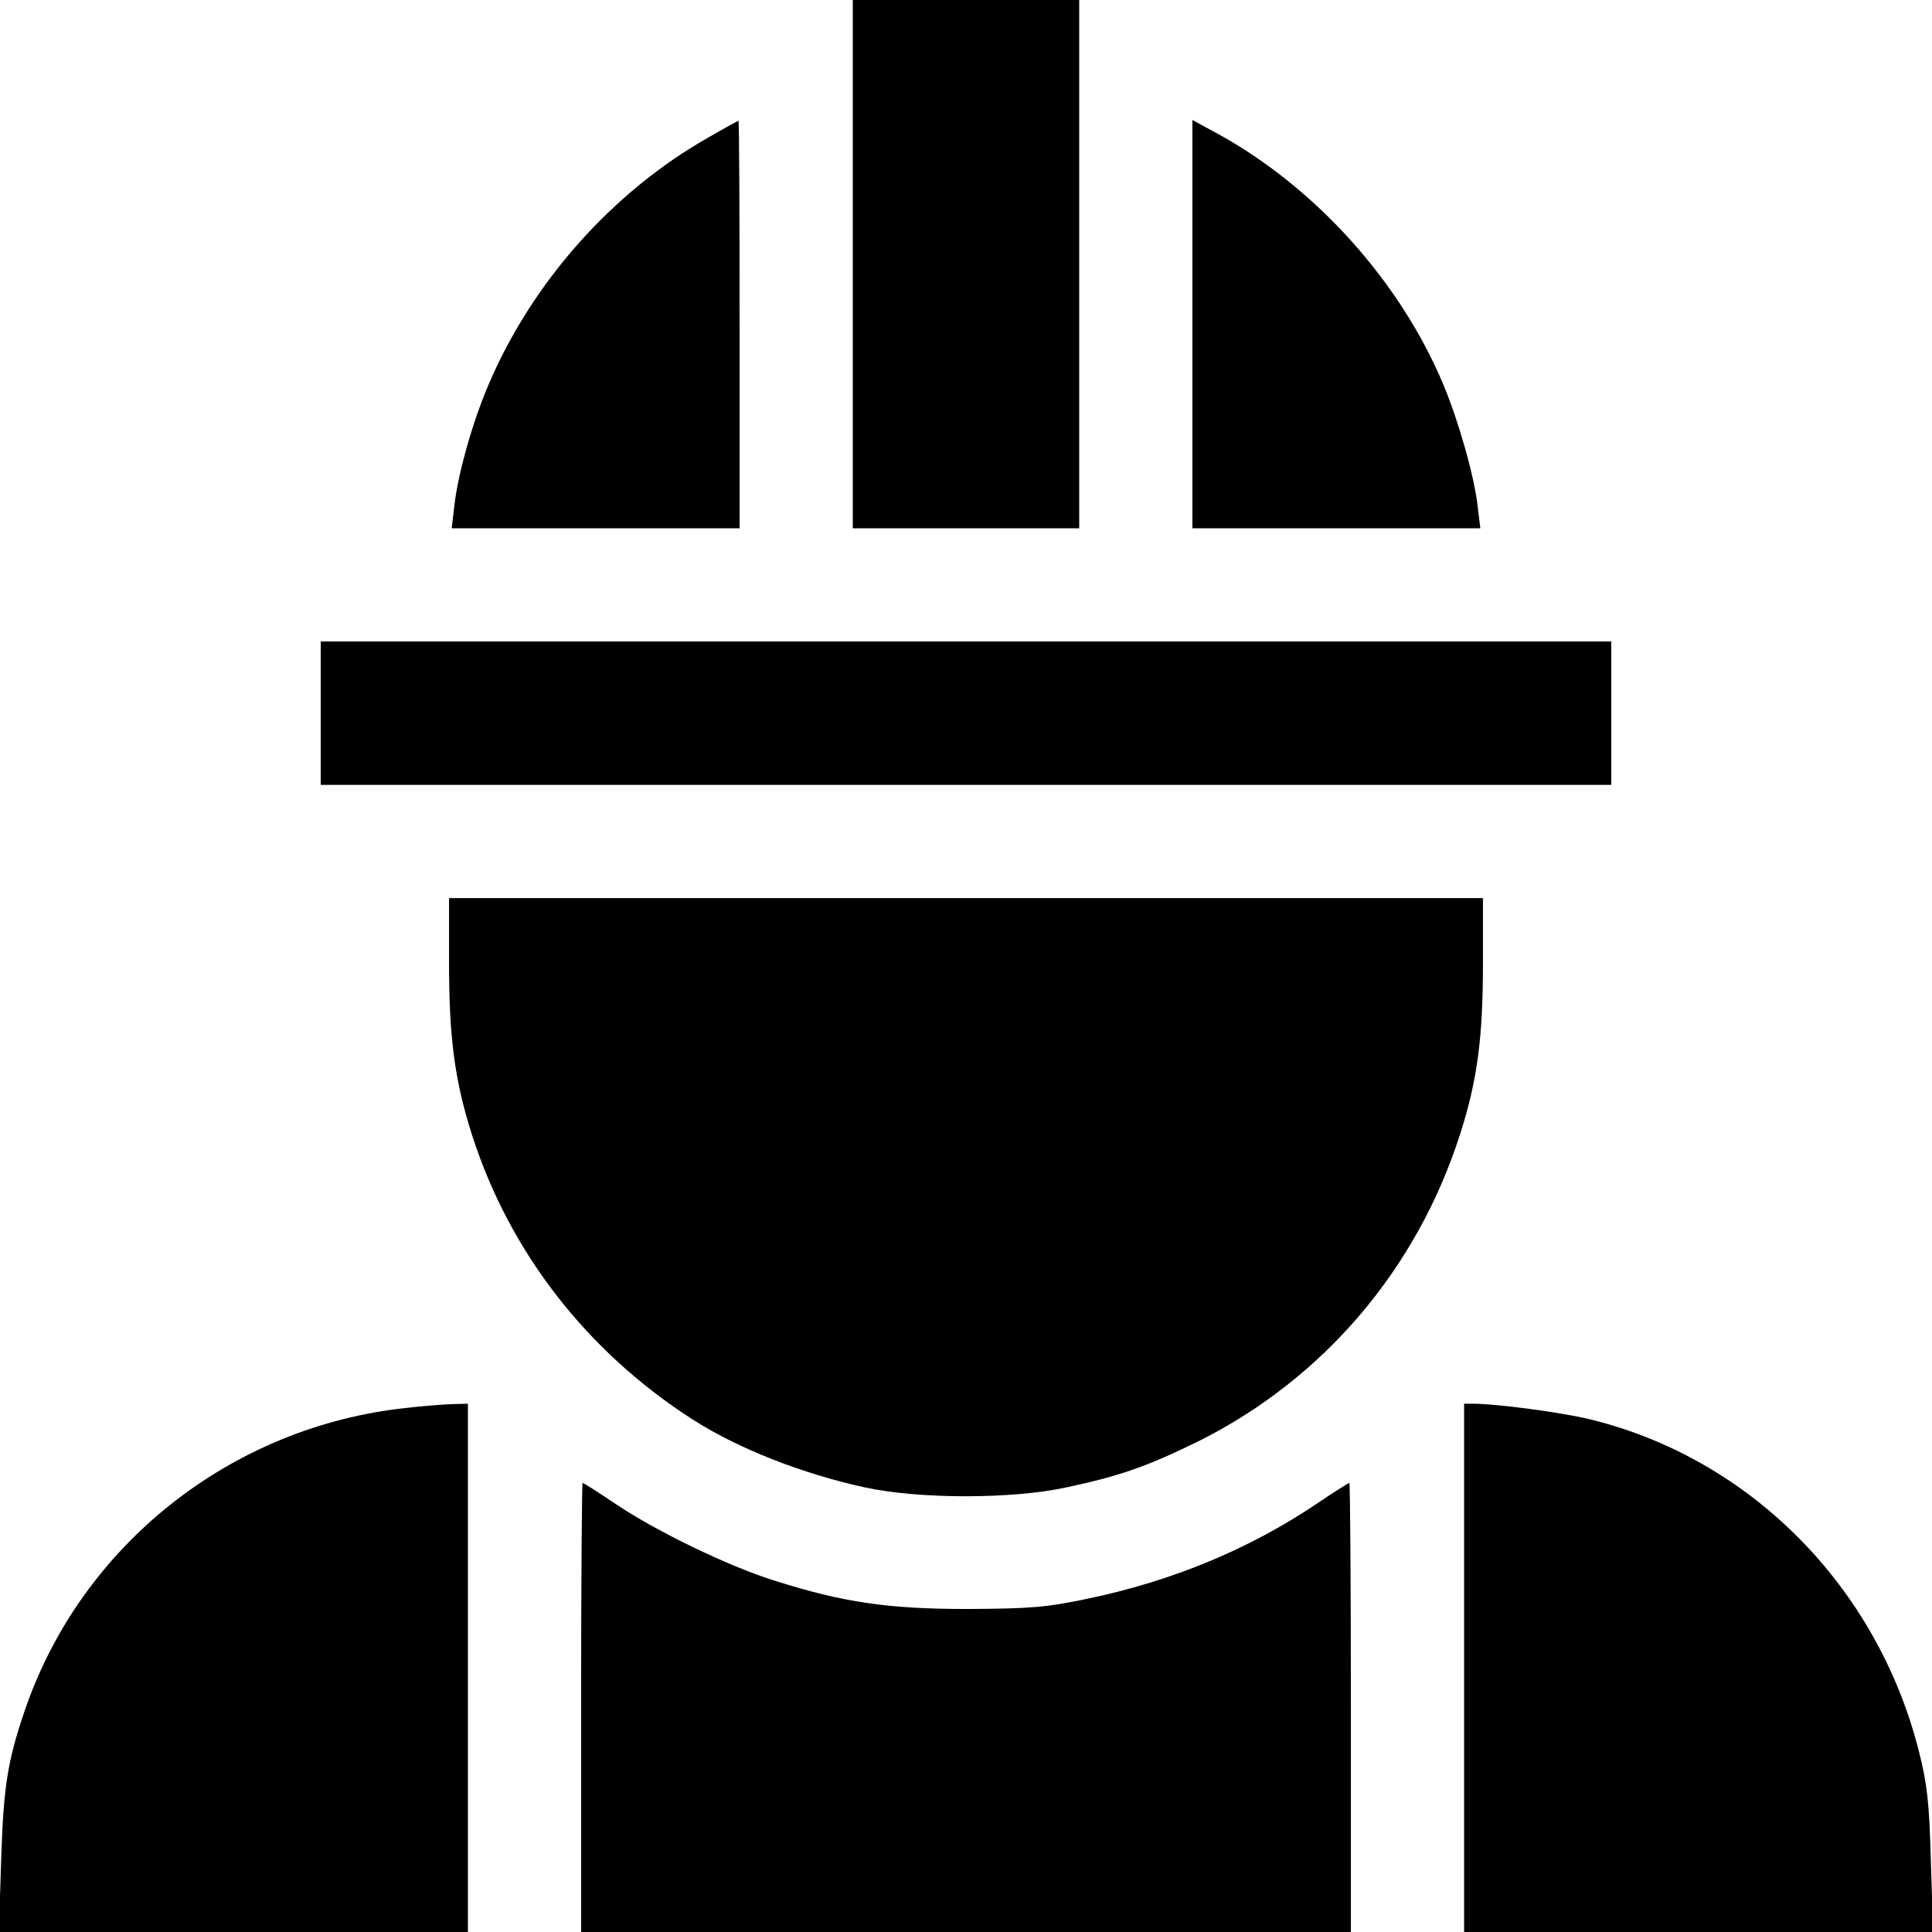 <?xml version="1.0" standalone="no"?>
<!DOCTYPE svg PUBLIC "-//W3C//DTD SVG 20010904//EN"
 "http://www.w3.org/TR/2001/REC-SVG-20010904/DTD/svg10.dtd">
<svg version="1.0" xmlns="http://www.w3.org/2000/svg"
 width="512pt" height="512pt" viewBox="0 0 512 512"
 preserveAspectRatio="xMidYMid meet">

<g transform="translate(0,512) scale(0.1,-0.1)"
fill="#000000" stroke="none">
<path d="M2260 4420 l0 -700 300 0 300 0 0 700 0 700 -300 0 -300 0 0 -700z"/>
<path d="M1876 4755 c-255 -145 -467 -385 -582 -656 -42 -98 -81 -237 -90
-320 l-7 -59 382 0 381 0 0 540 c0 297 -1 540 -3 540 -1 0 -38 -20 -81 -45z"/>
<path d="M3160 4261 l0 -541 381 0 382 0 -7 58 c-9 81 -51 227 -91 323 -115
274 -339 522 -597 664 l-68 37 0 -541z"/>
<path d="M850 3230 l0 -190 1710 0 1710 0 0 190 0 190 -1710 0 -1710 0 0 -190z"/>
<path d="M1190 2568 c0 -198 15 -312 61 -456 99 -309 304 -574 585 -754 120
-77 291 -144 457 -180 144 -31 389 -31 532 0 145 31 215 56 350 122 331 165
579 455 694 813 46 143 61 256 61 455 l0 172 -1370 0 -1370 0 0 -172z"/>
<path d="M1078 1389 c-465 -49 -862 -363 -1012 -801 -46 -134 -57 -204 -63
-400 l-6 -188 622 0 621 0 0 700 0 700 -42 -1 c-24 -1 -78 -5 -120 -10z"/>
<path d="M3880 700 l0 -700 621 0 622 0 -6 188 c-4 154 -10 205 -31 288 -110
440 -450 782 -878 884 -78 18 -237 39 -300 40 l-28 0 0 -700z"/>
<path d="M1540 595 l0 -595 1020 0 1020 0 0 595 c0 327 -2 595 -4 595 -3 0
-42 -25 -88 -56 -177 -119 -381 -204 -607 -251 -110 -23 -150 -26 -316 -27
-211 0 -330 17 -515 76 -121 38 -311 130 -418 202 -46 31 -85 56 -88 56 -2 0
-4 -268 -4 -595z"/>
</g>
</svg>
